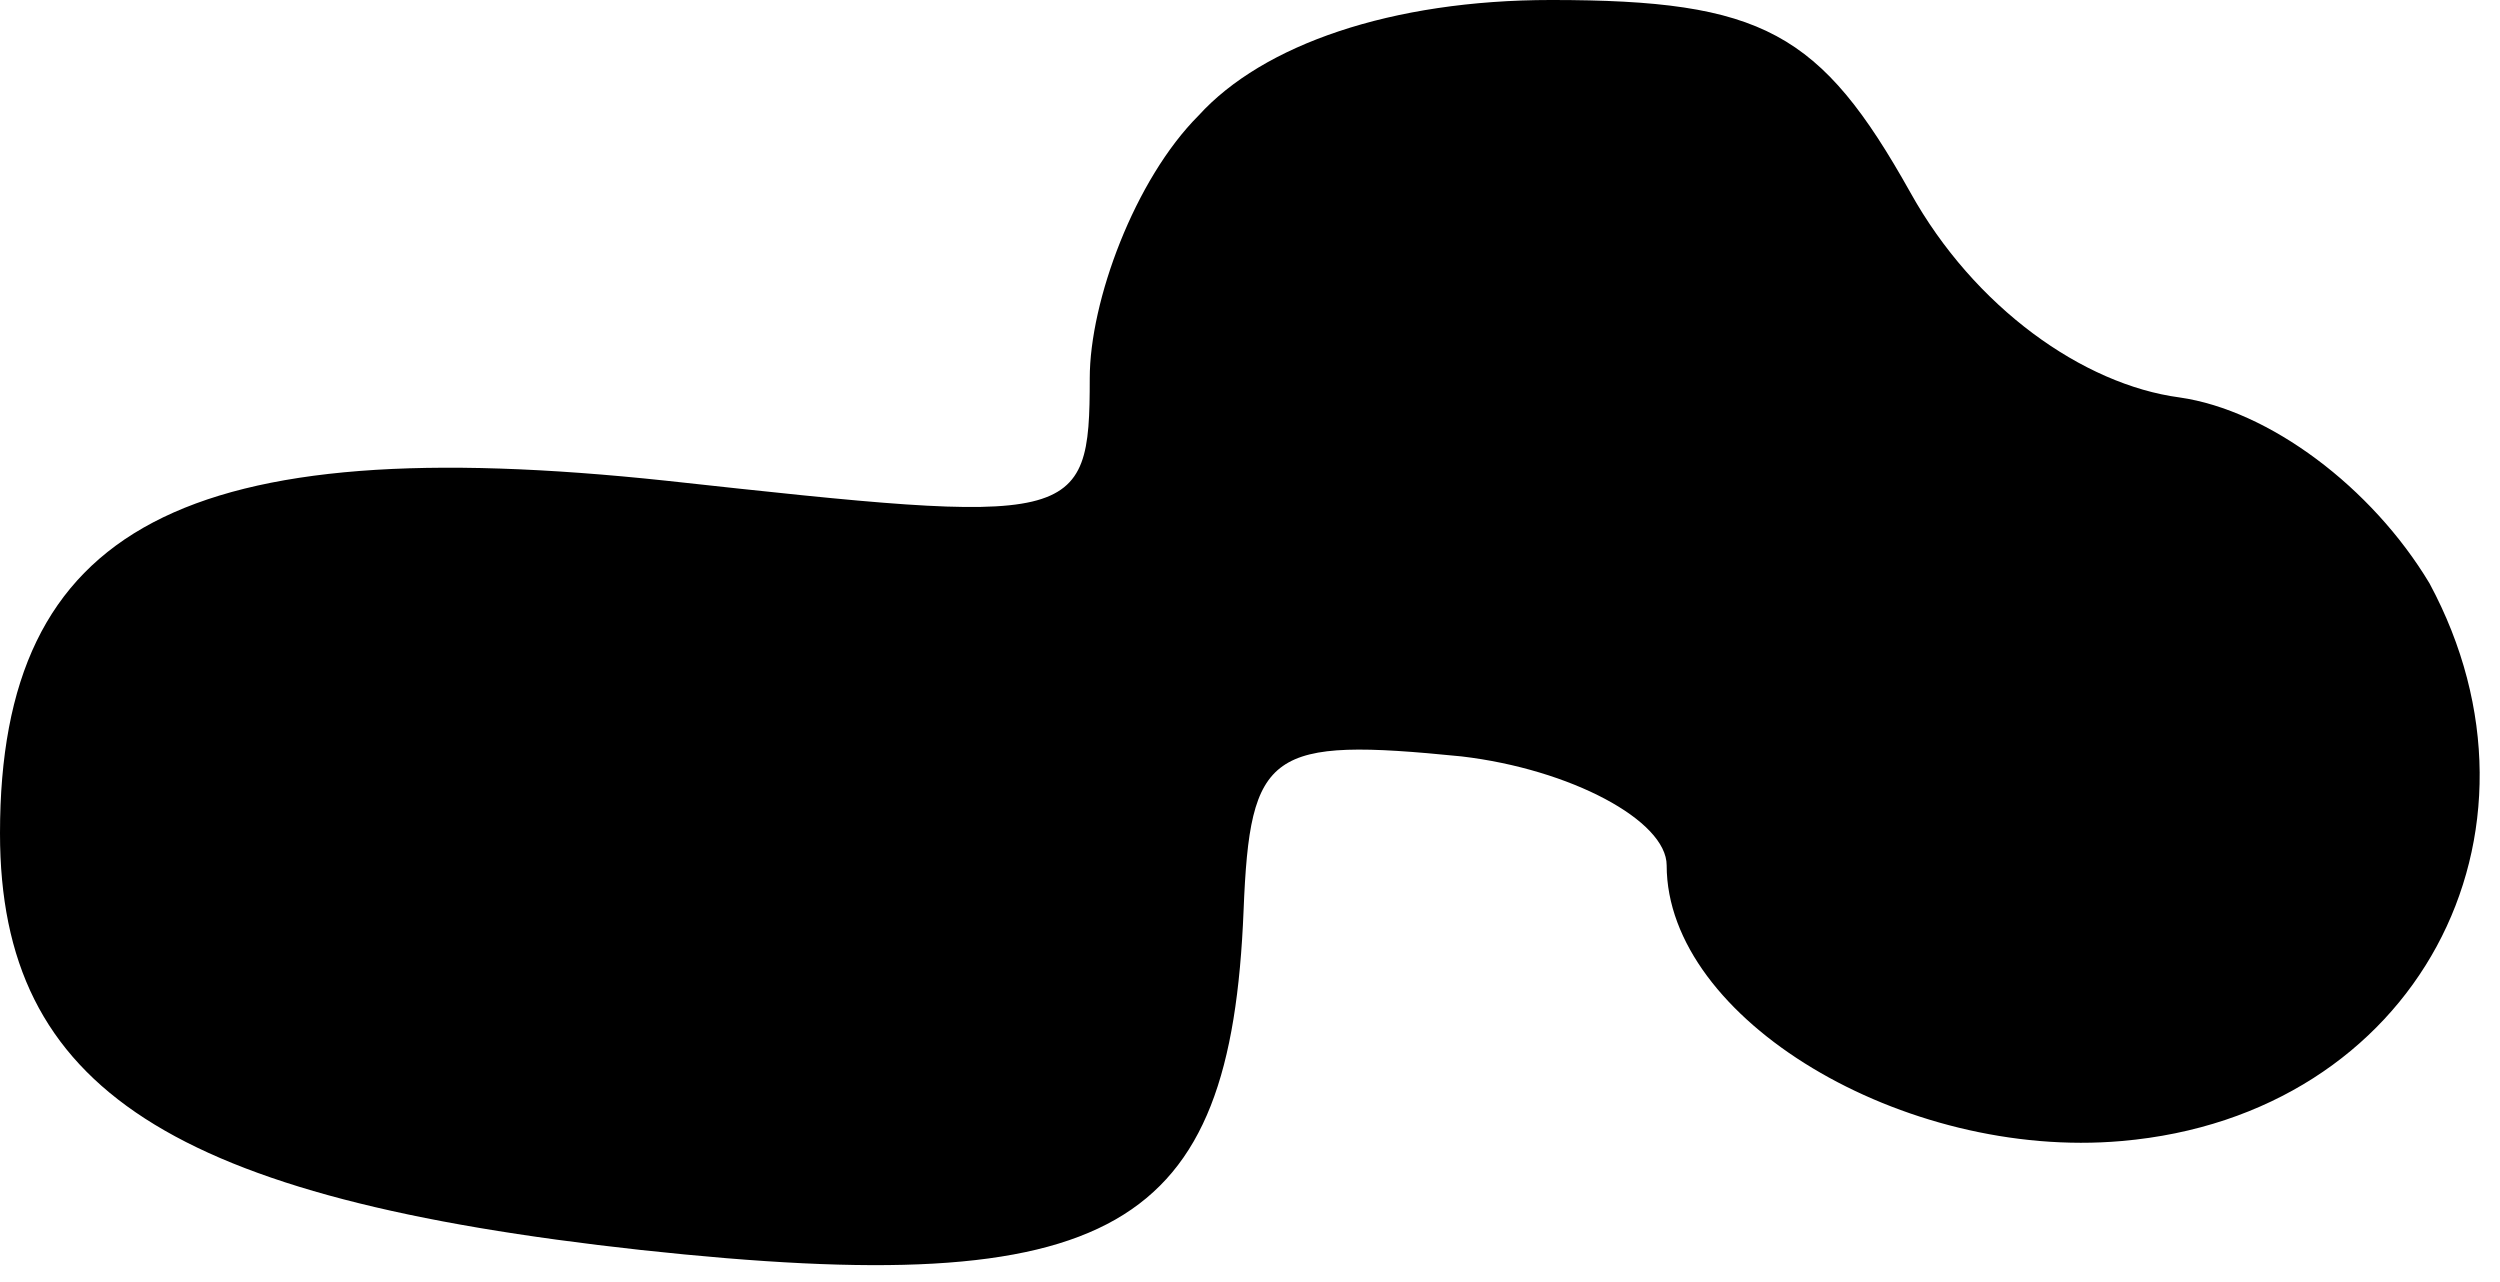 <?xml version="1.0" standalone="no"?>
<!DOCTYPE svg PUBLIC "-//W3C//DTD SVG 20010904//EN"
 "http://www.w3.org/TR/2001/REC-SVG-20010904/DTD/svg10.dtd">
<svg version="1.0" xmlns="http://www.w3.org/2000/svg"
 width="39pt" height="20pt" viewBox="0 0 39 20"
 preserveAspectRatio="xMidYMid meet">
<g transform="translate(0,20) scale(0.1,-0.1)"
fill="#000000" stroke="none">
<path fill="#000000" stroke="none" d="M187 182 c-10 -10 -17 -29 -17 -41 0
-23 -2 -23 -66 -16 -75 8 -104 -7 -104 -55 0 -40 27 -57 100 -65 74 -8 92 3
94 53 1 25 4 27 34 24 17 -2 32 -10 32 -17 0 -24 37 -46 71 -43 46 4 69 48 48
87 -9 15 -25 27 -39 29 -15 2 -32 14 -42 32 -14 25 -23 30 -56 30 -25 0 -45
-7 -55 -18z"/>
</g>
</svg>
